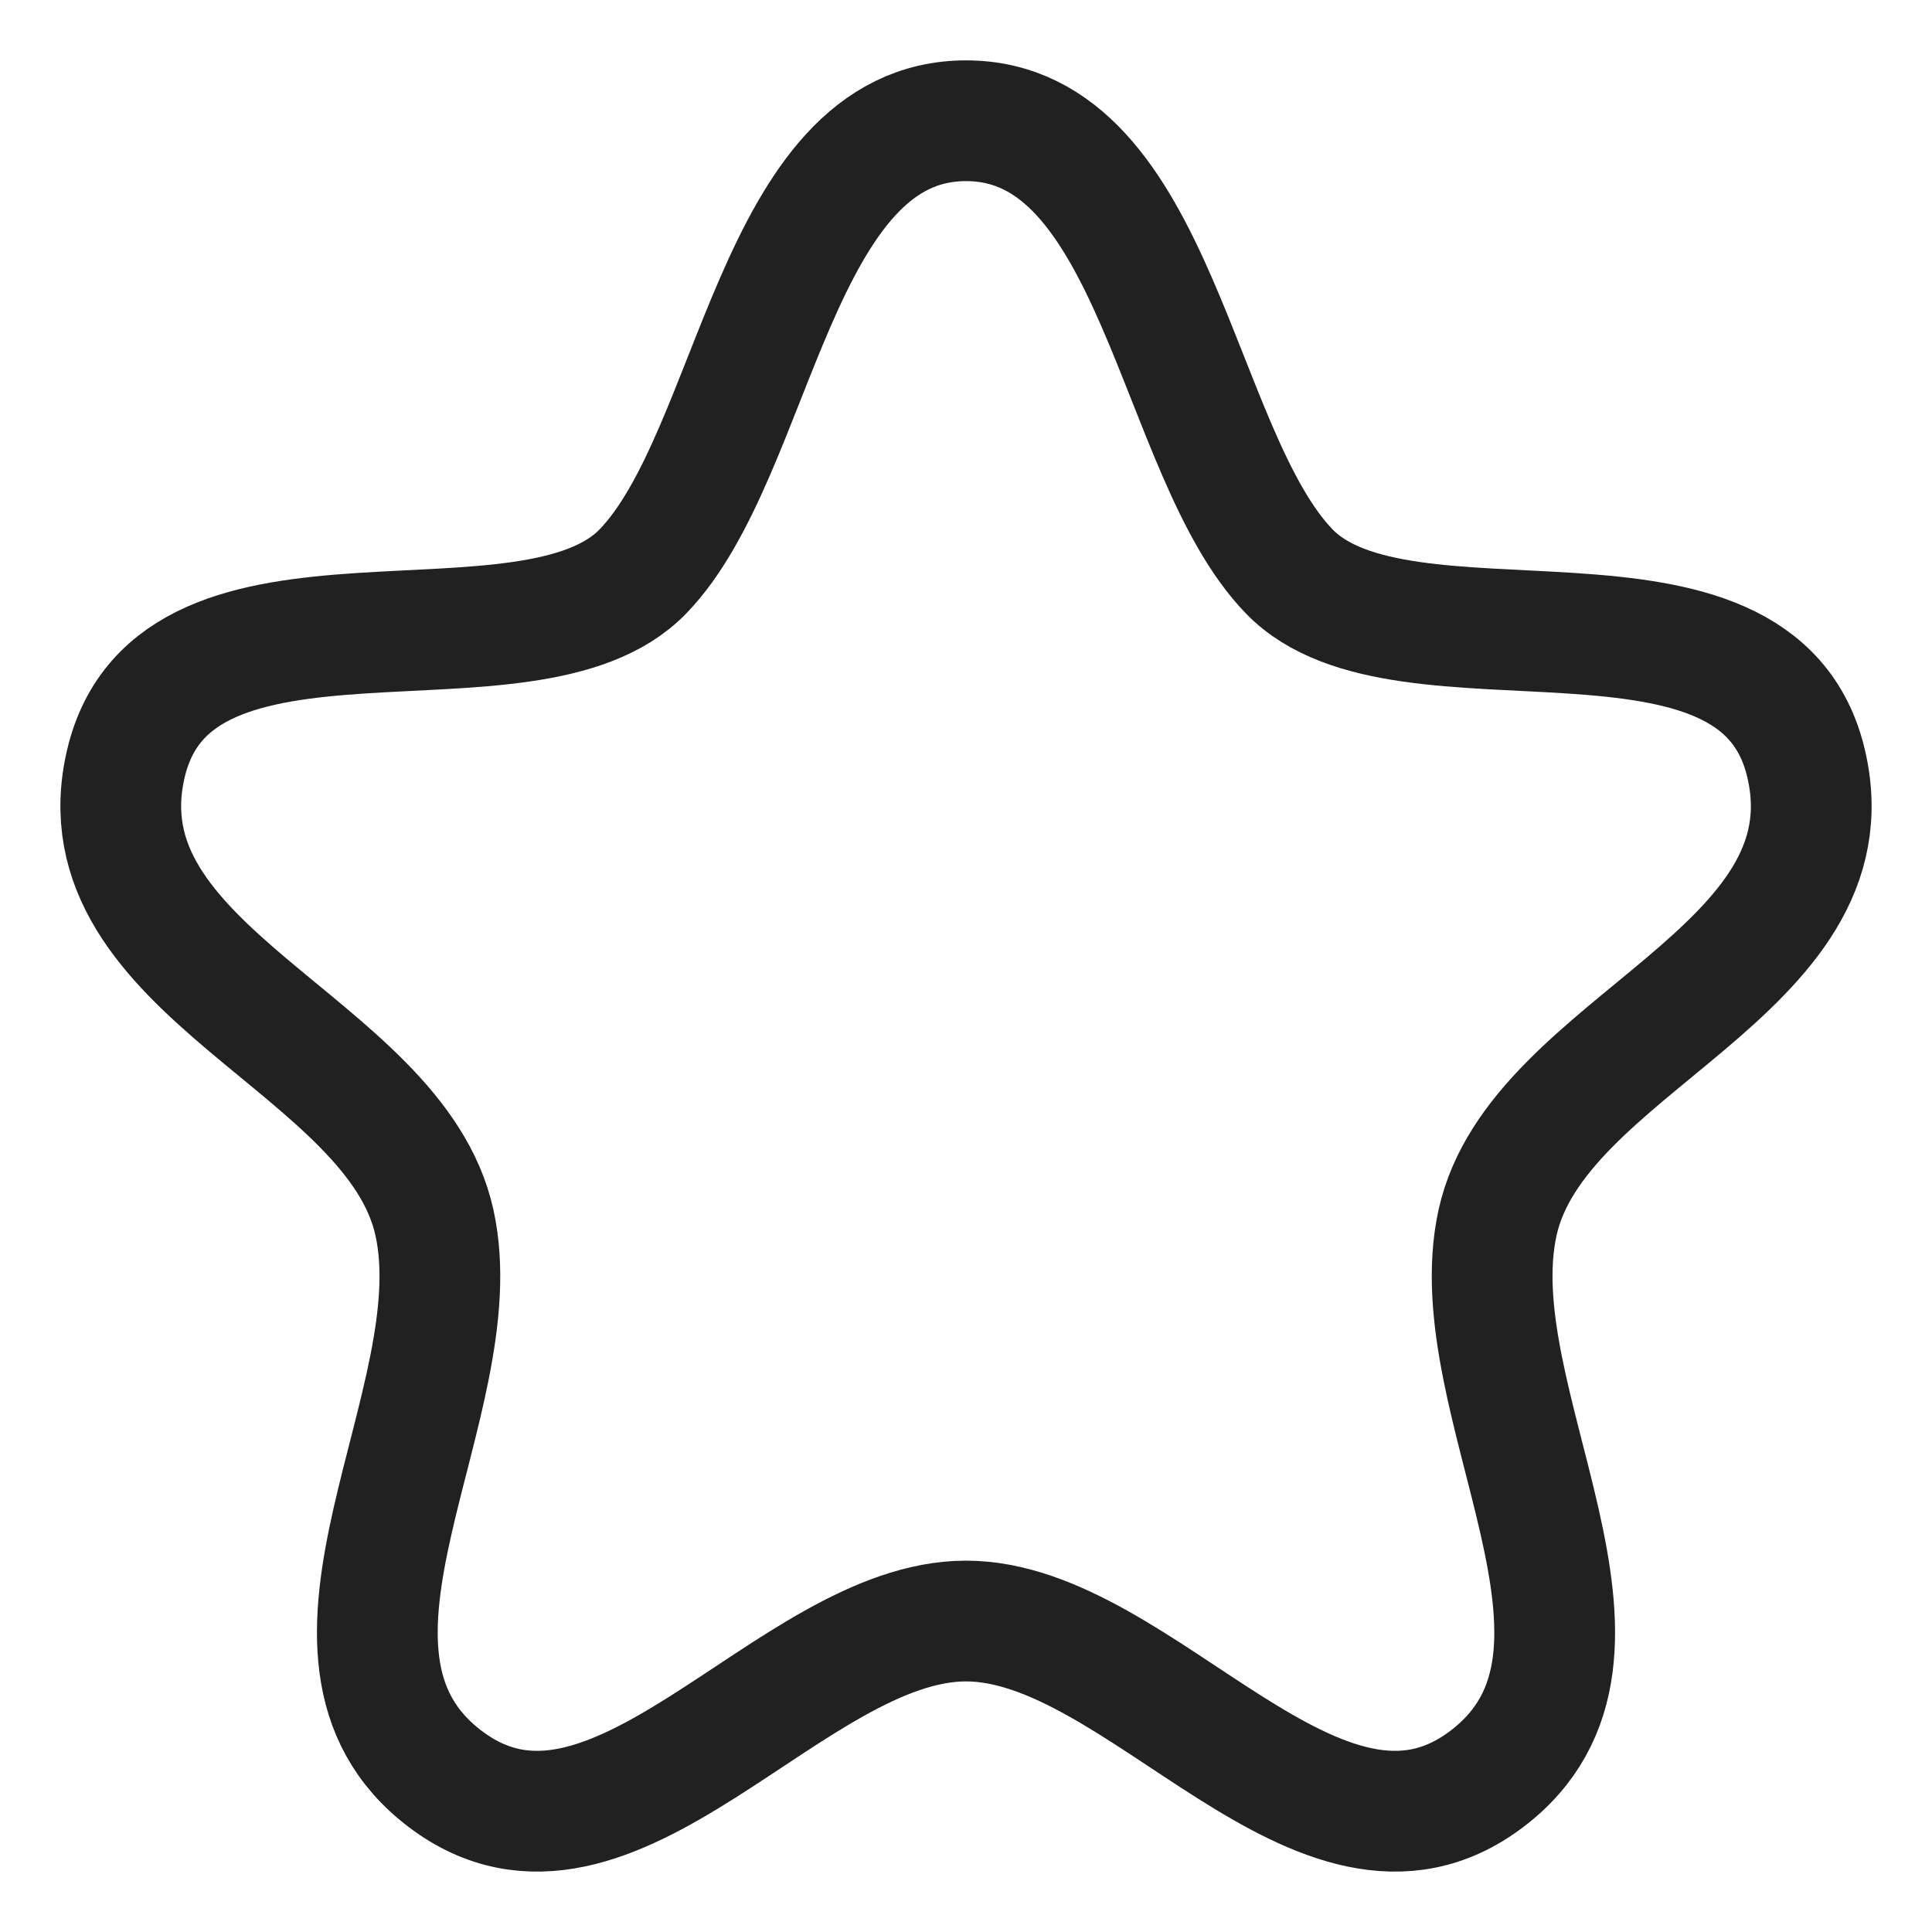 <svg width="24" height="24" viewBox="0 0 24 24" fill="none" xmlns="http://www.w3.org/2000/svg">
<path fill-rule="evenodd" clip-rule="evenodd" d="M12 1.5C9.624 1.5 9.4 5.638 7.986 7.099C6.571 8.561 2.175 6.89 1.564 9.485C0.954 12.081 4.909 12.962 5.397 15.189C5.887 17.416 3.471 20.546 5.536 22.103C7.601 23.659 9.823 20.137 12 20.137C14.177 20.137 16.399 23.659 18.464 22.103C20.529 20.546 18.114 17.416 18.603 15.189C19.092 12.962 23.046 12.081 22.436 9.485C21.827 6.89 17.429 8.561 16.016 7.099C14.601 5.638 14.376 1.5 12 1.5Z" stroke="#212121" stroke-width="1.5" stroke-linecap="round" stroke-linejoin="round"/>
</svg>
